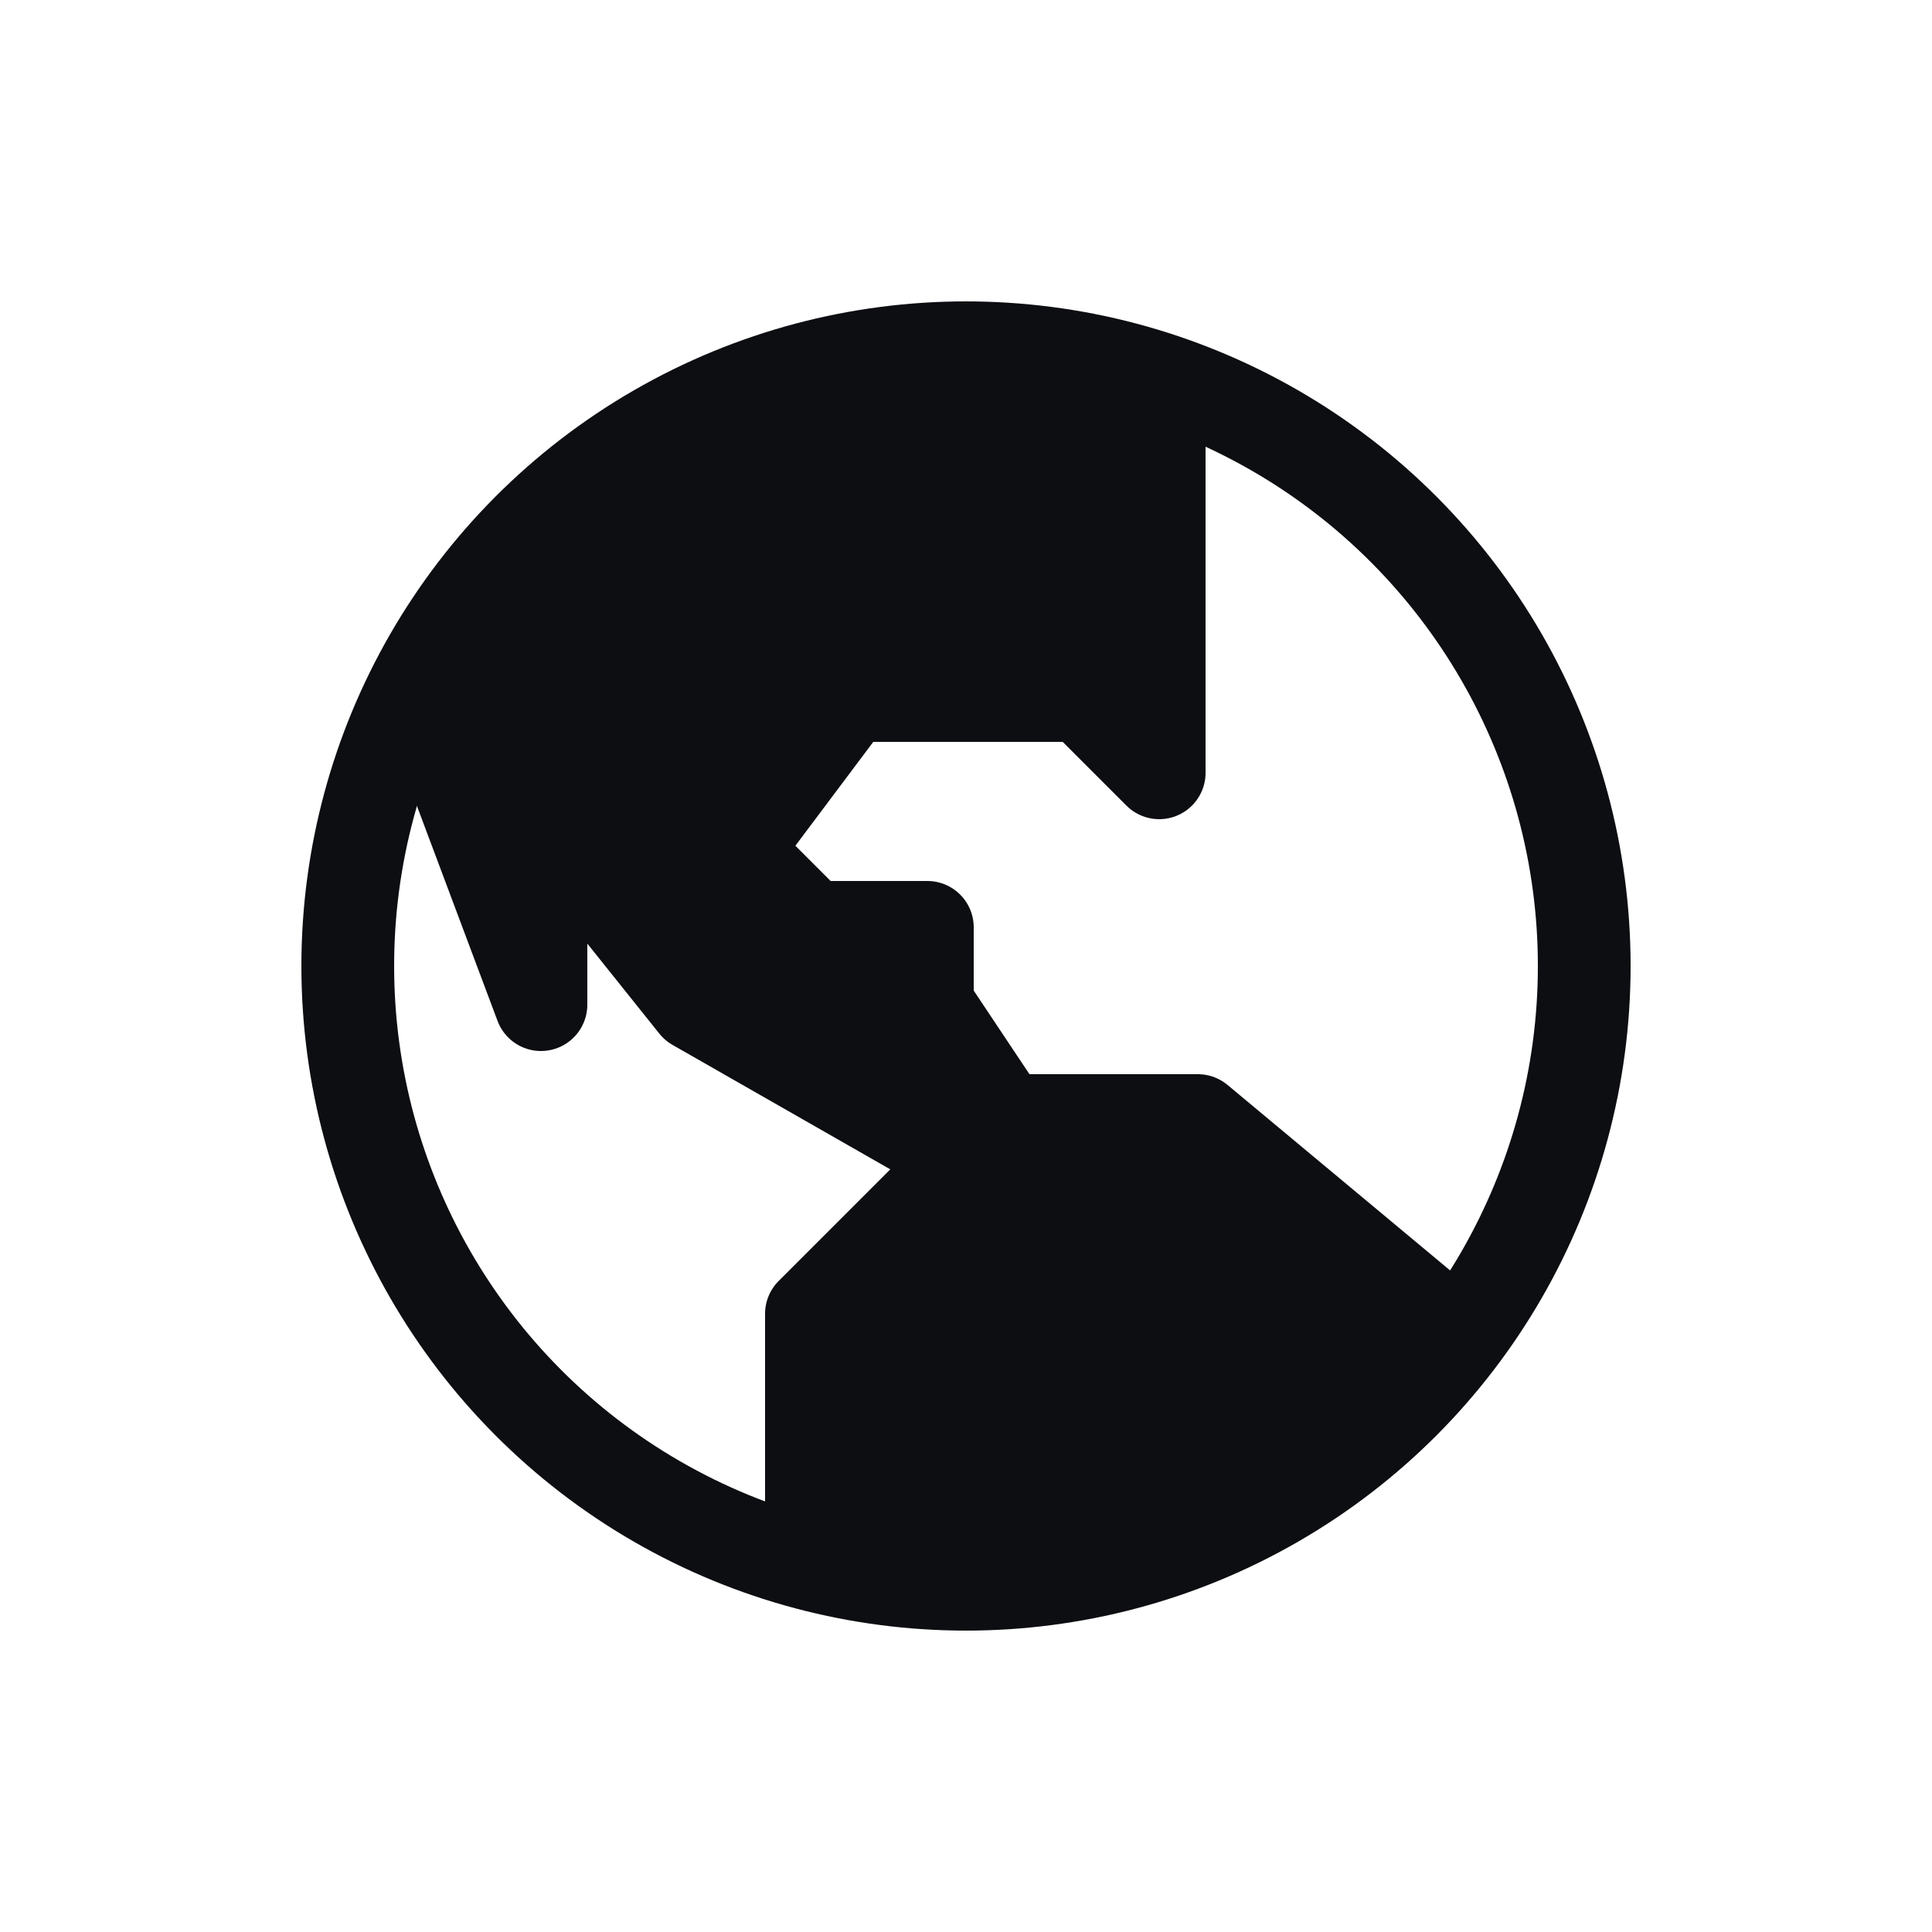 <svg width="25" height="25" viewBox="0 0 25 25" fill="none" xmlns="http://www.w3.org/2000/svg">
<path d="M7 13L5.5 9L10 5H15V10L14 9H11L9.5 11L10.5 12H12V13L13 14.5H15.5L18.5 17L15.5 19.5L10.5 20V17L12.5 15L9 13L7 10.5V13Z" fill="#0D0E12" stroke="#0D0E12" stroke-width="1.2" stroke-linejoin="round"/>
<circle cx="12.5" cy="12.5" r="8" stroke="#0D0E12" stroke-width="1.2" stroke-linejoin="round"/>
</svg>
